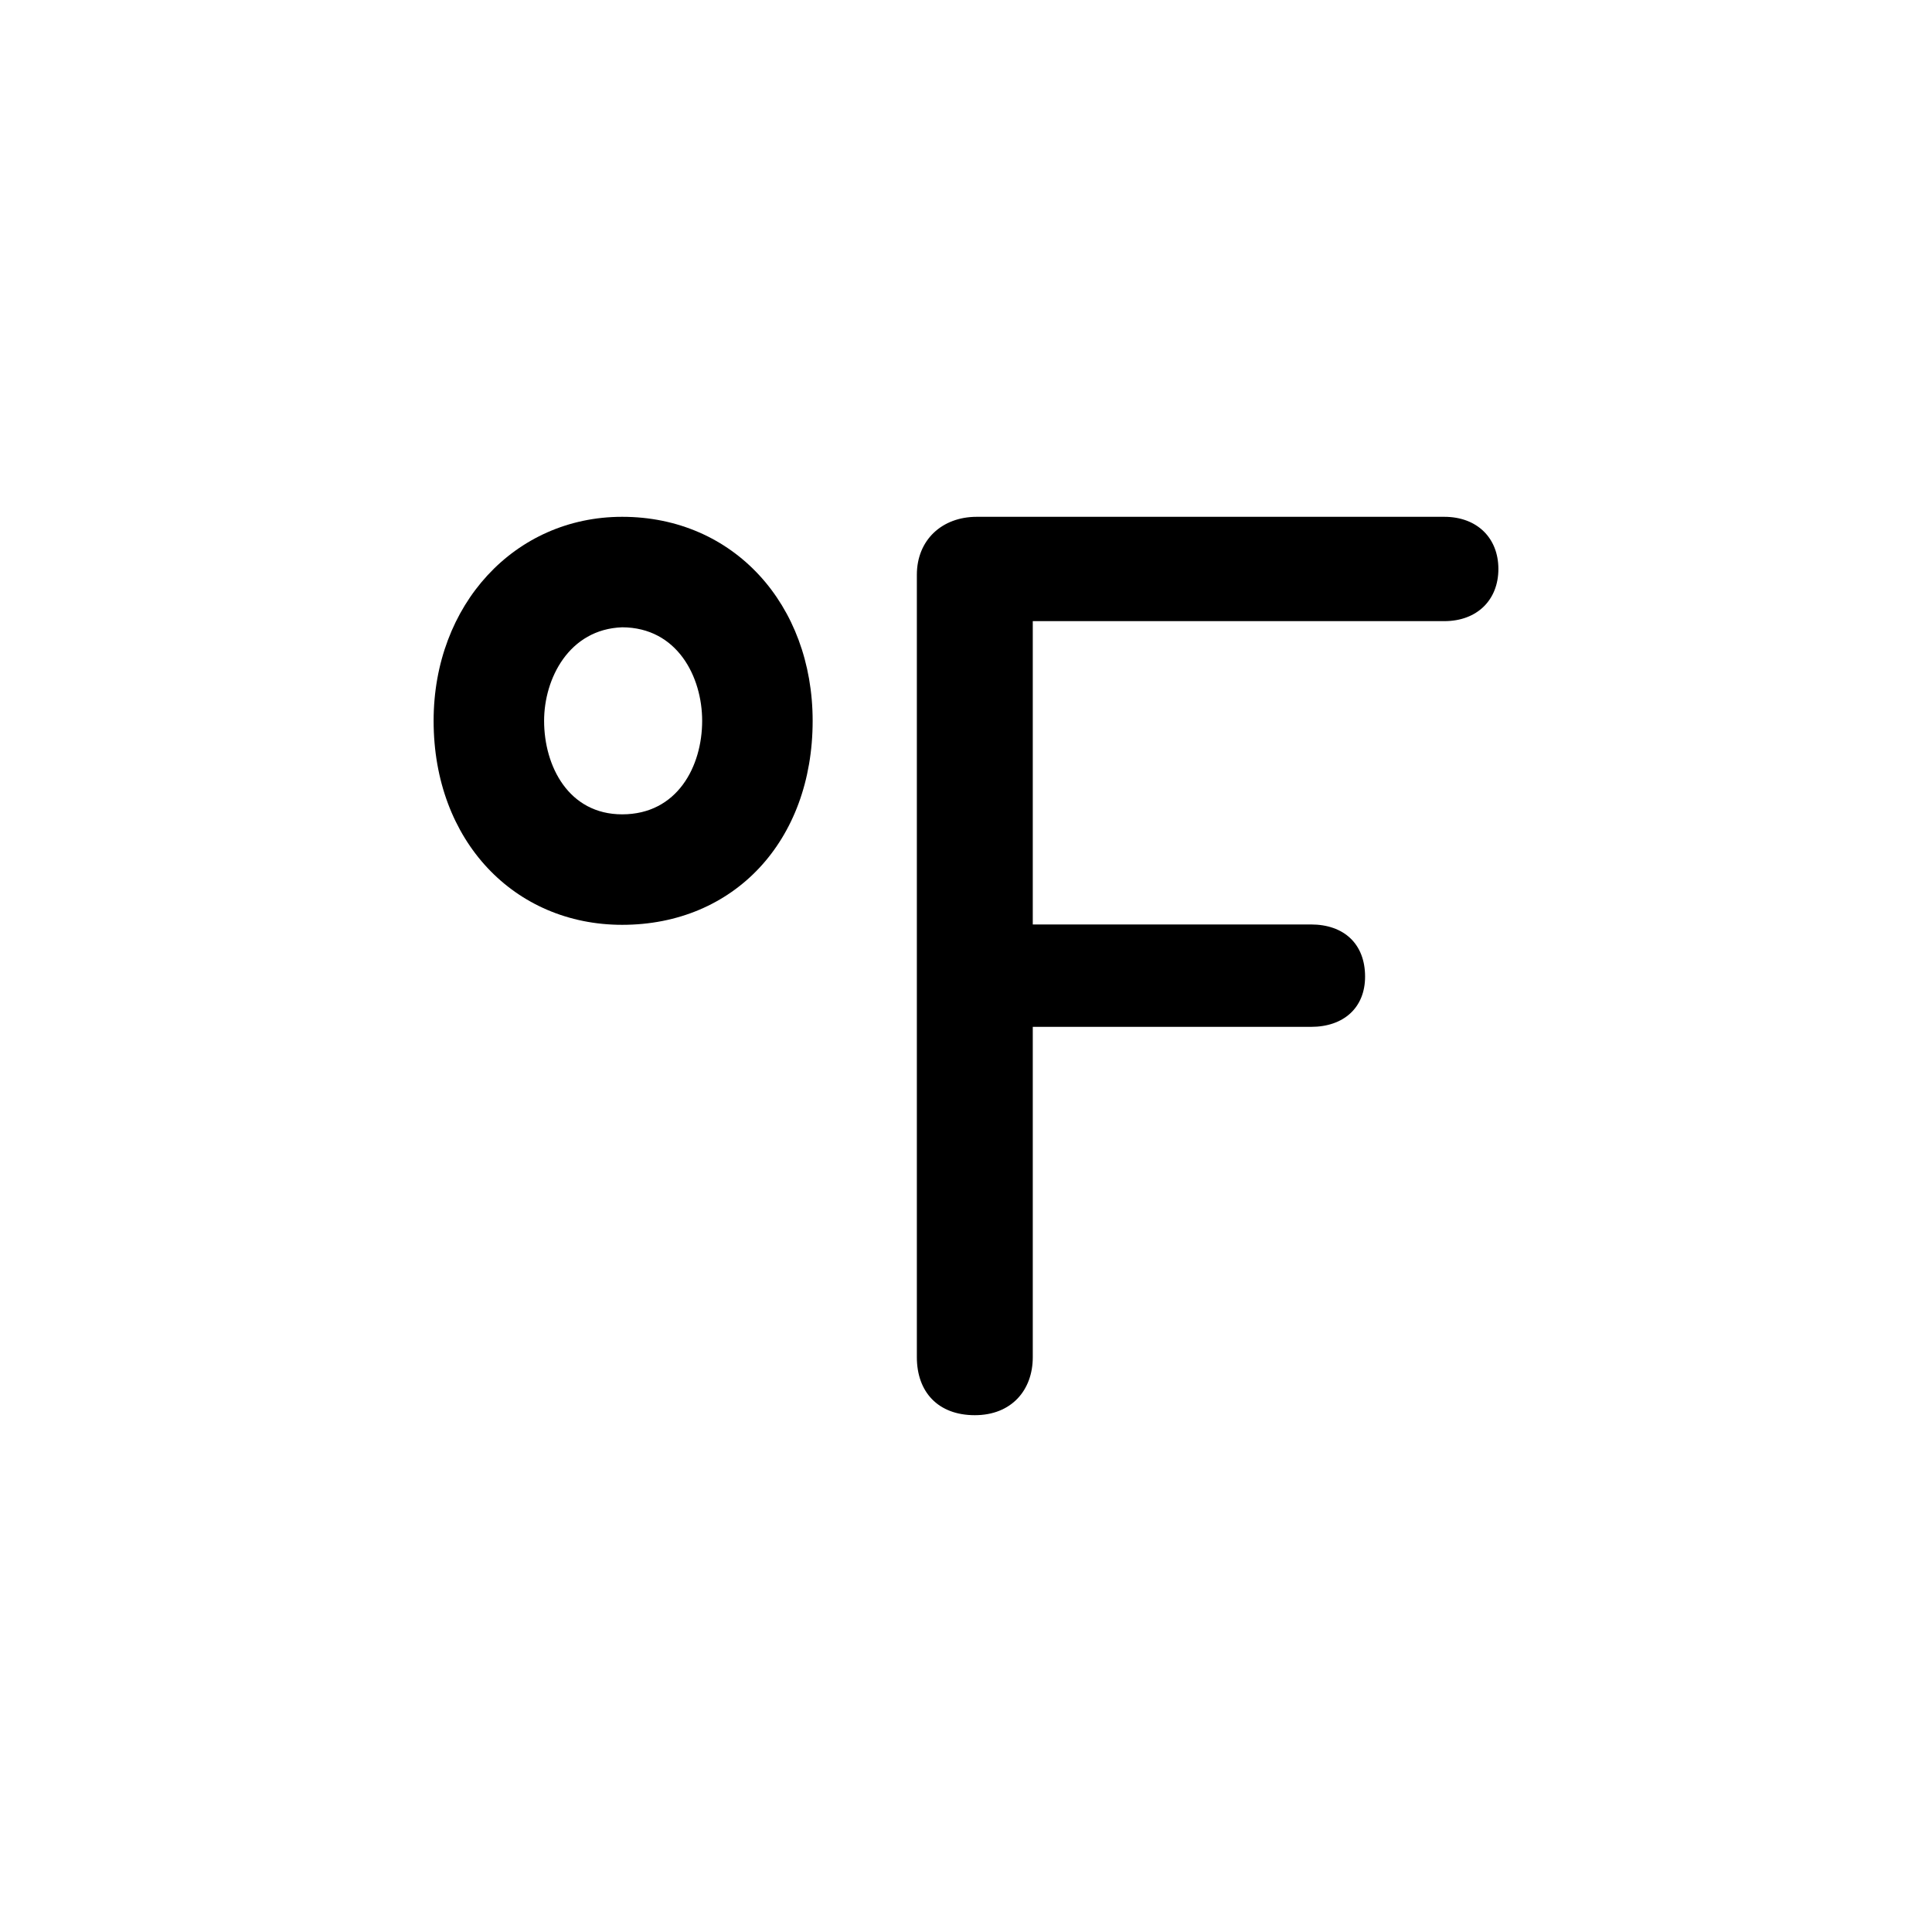 <?xml version="1.0" encoding="UTF-8" standalone="no"?>
<!DOCTYPE svg PUBLIC "-//W3C//DTD SVG 1.1//EN" "http://www.w3.org/Graphics/SVG/1.1/DTD/svg11.dtd">
<svg width="100%" height="100%" viewBox="0 0 32 32" version="1.1" xmlns="http://www.w3.org/2000/svg" xmlns:xlink="http://www.w3.org/1999/xlink" xml:space="preserve" xmlns:serif="http://www.serif.com/" style="fill-rule:evenodd;clip-rule:evenodd;stroke-linejoin:round;stroke-miterlimit:2;">
    <g transform="matrix(1,0,0,1,1.313,-1.373)">
        <path d="M8.992,9.933C10.844,9.933 12.147,11.39 12.147,13.312C12.147,15.303 10.844,16.691 8.992,16.691C7.209,16.691 5.869,15.304 5.869,13.312C5.869,11.39 7.209,9.933 8.992,9.933ZM8.992,14.861C9.906,14.861 10.317,14.065 10.317,13.312C10.317,12.587 9.907,11.766 8.992,11.763C8.11,11.795 7.699,12.614 7.699,13.312C7.699,14.064 8.106,14.861 8.992,14.861Z"/>
    </g>
    <g transform="matrix(1,0,0,1,-0.014,-1.2)">
        <path d="M23.936,9.76L16.192,9.76C15.616,9.76 15.2,10.144 15.2,10.72L15.2,23.68C15.2,24.256 15.552,24.64 16.16,24.64C16.768,24.64 17.12,24.224 17.12,23.68L17.12,18.208L21.728,18.208C22.272,18.208 22.624,17.888 22.624,17.376C22.624,16.832 22.272,16.512 21.728,16.512L17.12,16.512L17.12,11.488L23.936,11.488C24.48,11.488 24.832,11.136 24.832,10.624C24.832,10.112 24.48,9.76 23.936,9.76Z" style="fill-rule:nonzero;"/>
    </g>
</svg>
